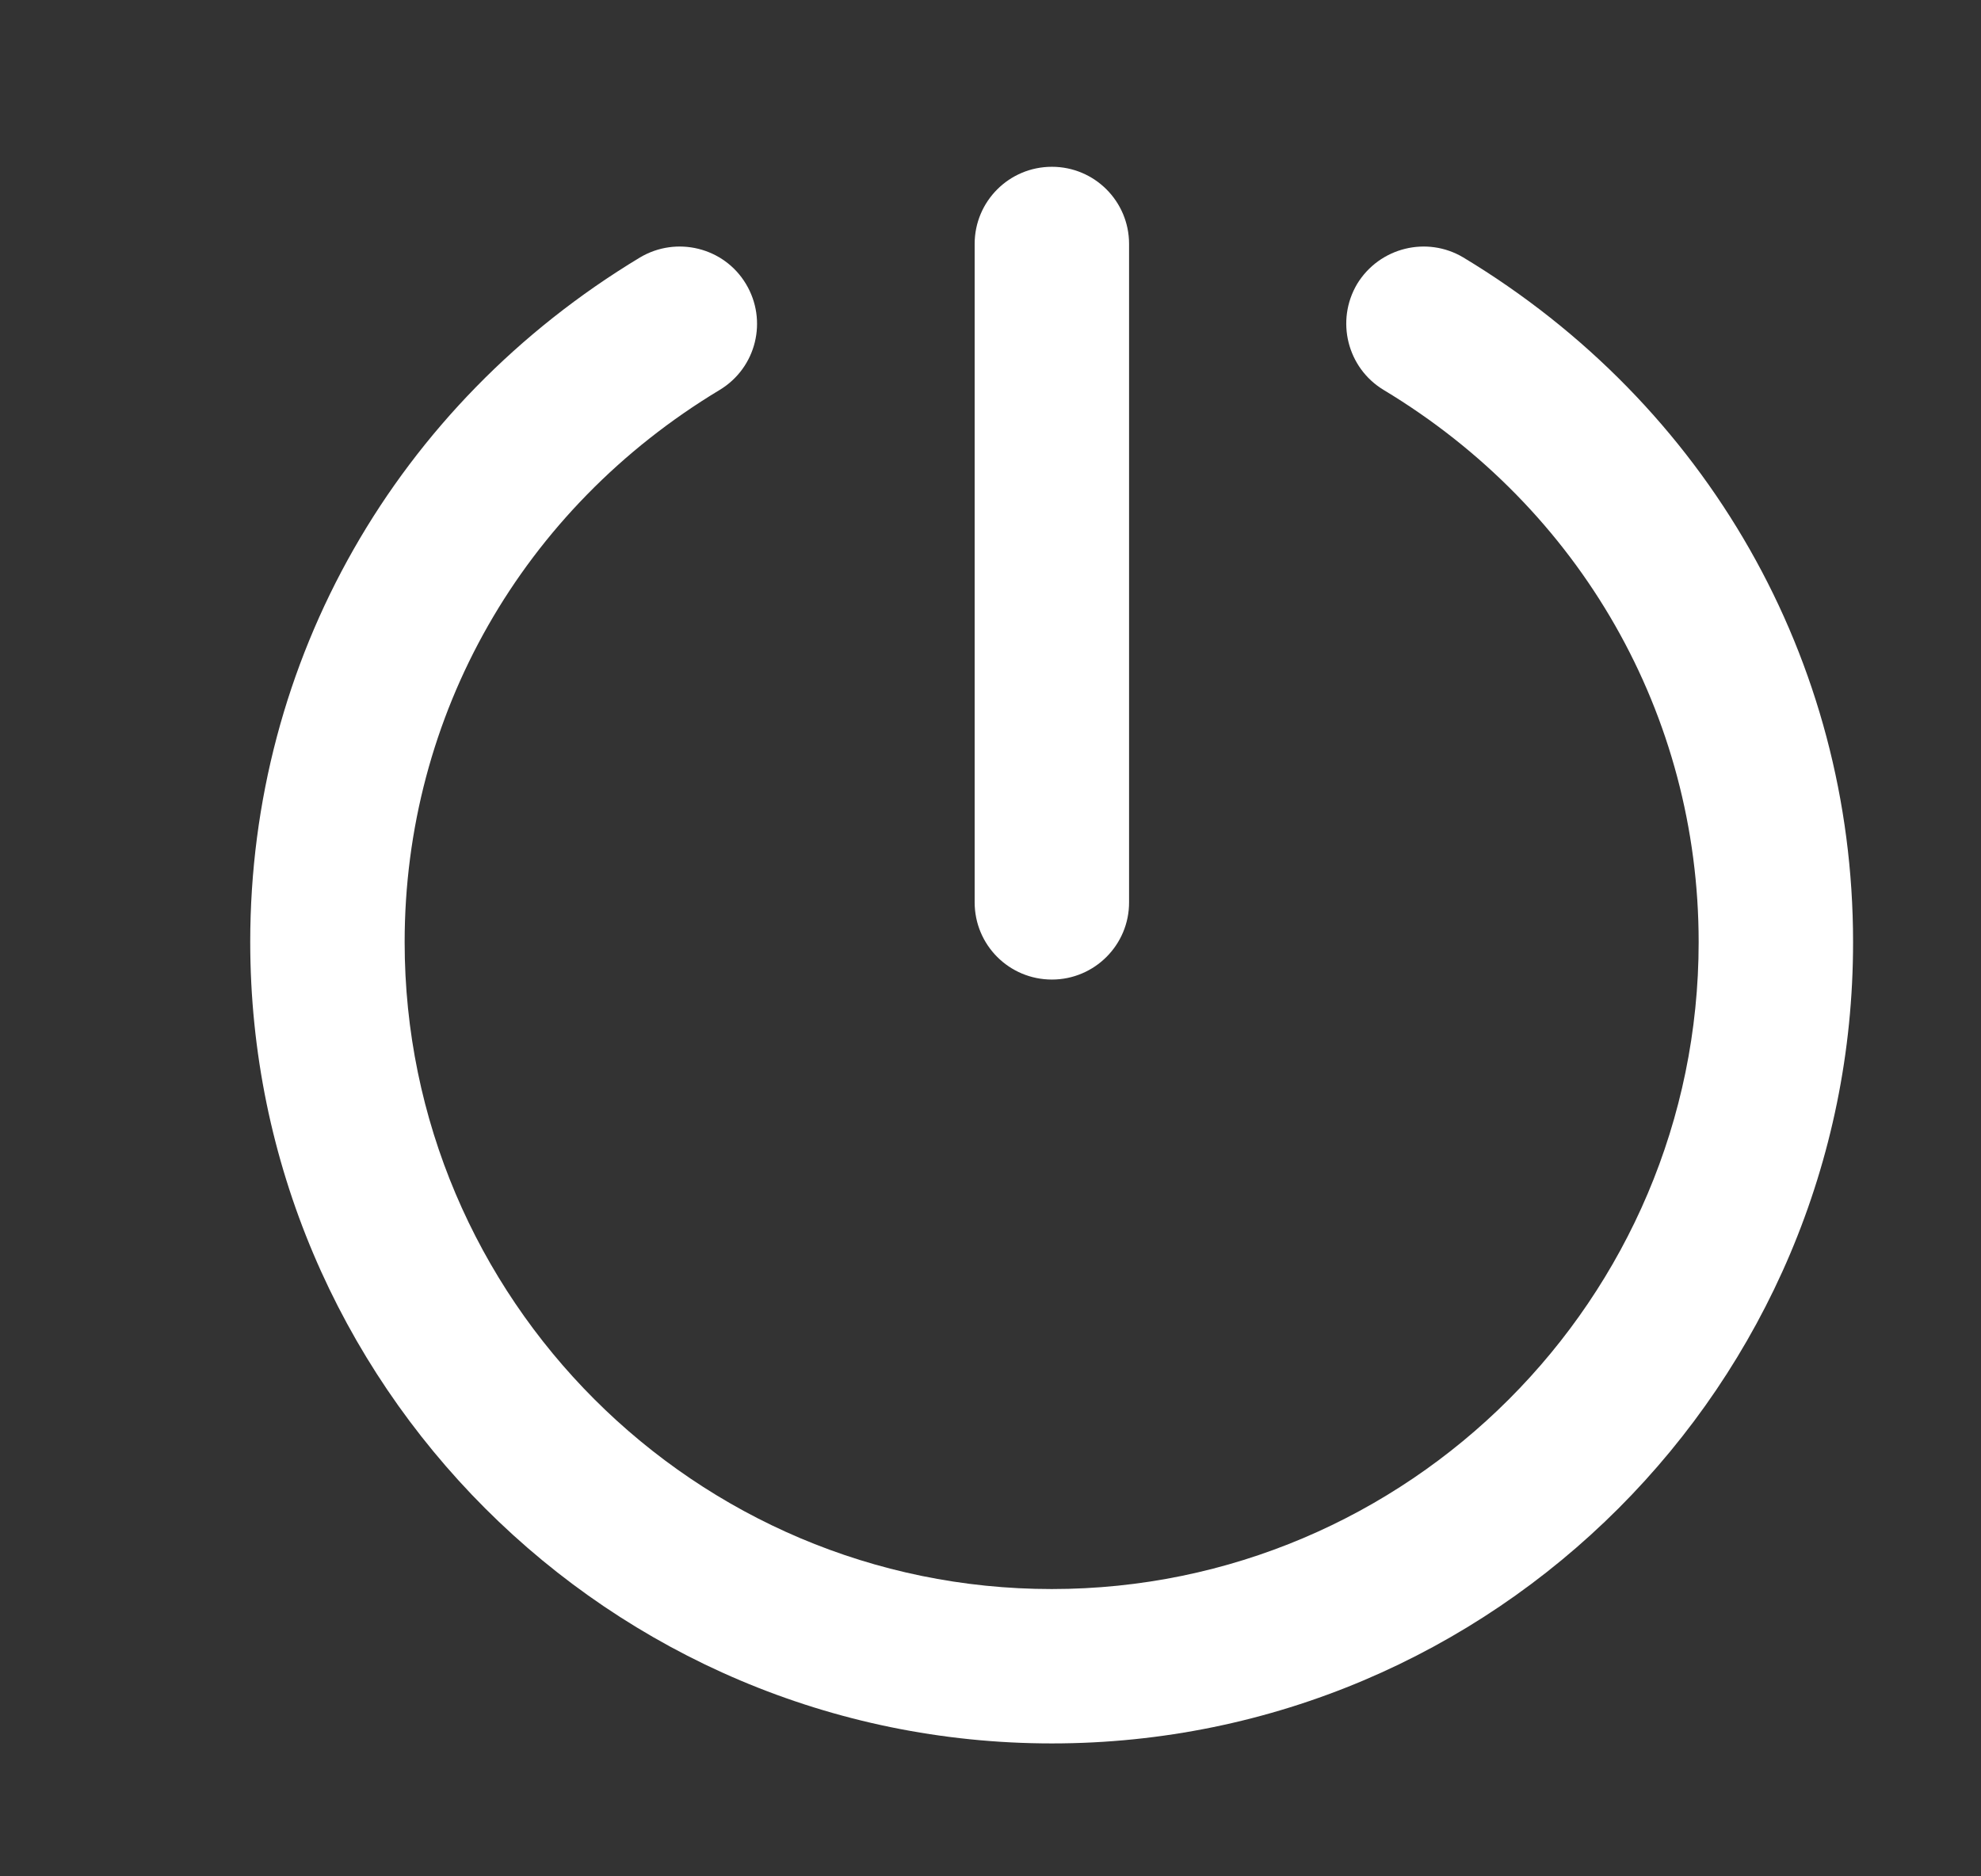 <?xml version="1.0" encoding="UTF-8"?>
<svg width="19px" height="18px" viewBox="0 0 19 18" version="1.1" xmlns="http://www.w3.org/2000/svg" xmlns:xlink="http://www.w3.org/1999/xlink">
    <rect x="0" y="0" width="19" height="18" fill="#333333" stroke="none"/>
    <title>ic_titlebar_signout</title>
    <g id="页面-1" stroke="none" stroke-width="1" fill="none" fill-rule="evenodd">
        <g id="2_内页" transform="translate(-1792, -21)" fill="#FFFFFF" fill-rule="nonzero">
            <g id="Group-6" transform="translate(1793, 19)">
                <g id="退出登录" transform="translate(0, 2)">
                    <path d="M9.089,16.725 C4.848,16.725 1.4,13.277 1.4,9.036 C1.4,6.336 2.798,3.881 5.138,2.47 C5.487,2.262 5.943,2.372 6.154,2.723 C6.365,3.073 6.255,3.528 5.902,3.741 C4.009,4.881 2.881,6.862 2.881,9.038 C2.881,12.459 5.666,15.244 9.087,15.244 C12.507,15.244 15.292,12.459 15.292,9.038 C15.292,6.862 14.164,4.881 12.271,3.741 C11.921,3.53 11.808,3.075 12.017,2.723 C12.232,2.372 12.687,2.262 13.035,2.47 C15.375,3.881 16.773,6.336 16.773,9.036 C16.777,13.277 13.329,16.725 9.089,16.725 Z M9.089,9.397 C8.679,9.397 8.348,9.066 8.348,8.656 L8.348,2.34 C8.348,1.931 8.679,1.6 9.089,1.6 C9.498,1.6 9.829,1.931 9.829,2.34 L9.829,8.654 C9.831,9.064 9.498,9.397 9.089,9.397 L9.089,9.397 Z" id="Shape"></path>
                </g>
            </g>
        </g>
    </g>
</svg>
